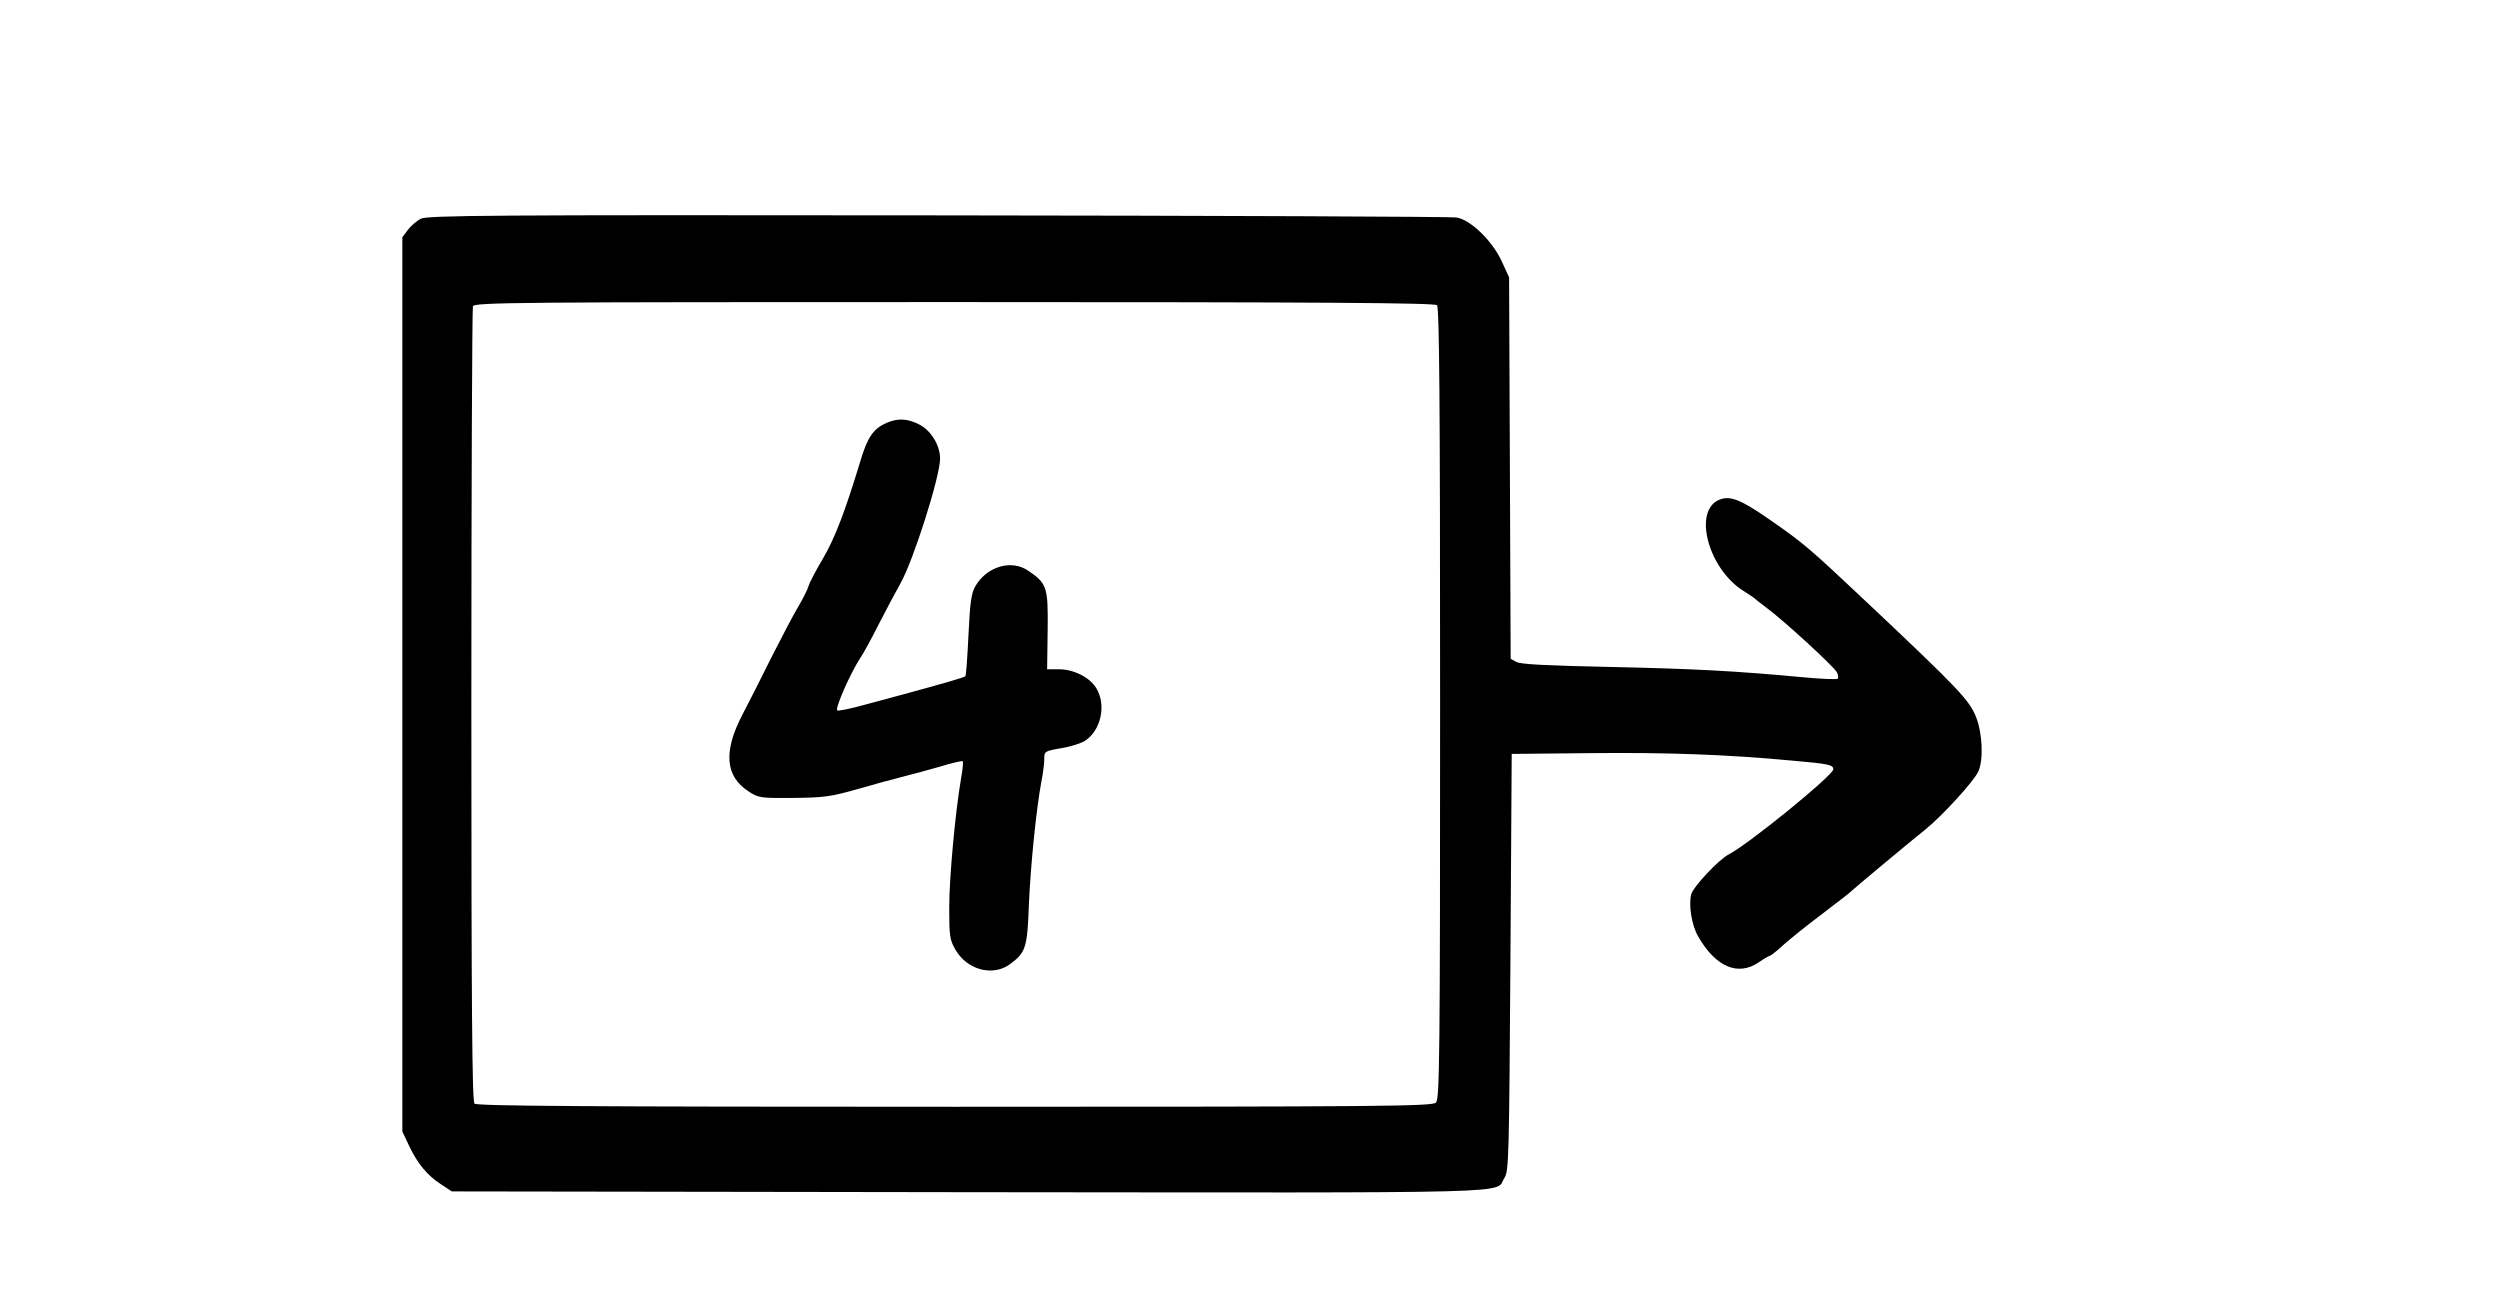 <?xml version="1.0" ?>
<svg height="500.0" viewBox="0 0 960.0 500.0" width="960.0" xmlns="http://www.w3.org/2000/svg">
  <path d="M161.6,84c-1.6,0.8 -3.9,2.8 -5,4.3l-2.1,2.8 0,171.7 0,171.7 2.6,5.5c3.2,6.8 7,11.4 12.3,14.8l4.1,2.7 198.9,0.3c218,0.2 201.3,0.7 205.3,-5.5 1.7,-2.5 1.8,-8.5 2.3,-82.8l0.5,-80 30.5,-0.3c28.7,-0.3 52,0.5 77.5,2.9 13.7,1.2 15.5,1.6 15.5,3.3 0,2.3 -32.5,28.7 -40,32.6 -3.9,1.9 -13.9,12.6 -14.6,15.5 -1,4.2 0.2,11.8 2.7,16.1 6.7,11.7 15.3,15.4 23.3,9.9 2,-1.4 4,-2.5 4.3,-2.5 0.3,0 2.7,-1.9 5.3,-4.3 2.6,-2.3 8.9,-7.4 14,-11.2 5.1,-3.9 9.8,-7.5 10.4,-8 2,-1.9 24.8,-20.9 30.1,-25.1 6.3,-5.1 18.6,-18.5 20.2,-22.2 2,-4.5 1.6,-14.5 -0.9,-20.9 -2.6,-6.5 -6.9,-11 -41.9,-44 -22.4,-21.1 -24.3,-22.7 -37.4,-31.8 -11.1,-7.7 -15.1,-9.3 -19.3,-7.6 -10.3,4.3 -4.1,26.9 9.6,35.2 2,1.3 3.9,2.5 4.2,2.9 0.3,0.3 2.3,1.8 4.5,3.5 6.5,4.8 25.9,22.6 26.9,24.7 0.5,1 0.6,2.1 0.3,2.4 -0.3,0.4 -6.2,0.1 -12.9,-0.5 -26.7,-2.5 -42.7,-3.3 -74.8,-4 -23.6,-0.5 -34.2,-1 -35.7,-1.9l-2.2,-1.2 -0.3,-73.3 -0.3,-73.2 -2.9,-6.3c-3.7,-7.9 -12,-15.9 -17.4,-16.7 -2,-0.3 -91.7,-0.7 -199.2,-0.8 -172.1,-0.2 -195.9,0 -198.4,1.3zM551.8,117.2c0.9,0.9 1.2,36.3 1.2,152.9 0,136.6 -0.2,151.9 -1.6,153.3 -1.4,1.4 -19.5,1.6 -184.8,1.6 -141.1,0 -183.5,-0.3 -184.4,-1.2 -0.9,-0.9 -1.2,-36.2 -1.2,-152.9 0,-83.5 0.3,-152.4 0.6,-153.3 0.6,-1.5 17.8,-1.6 184.8,-1.6 141.9,0 184.5,0.3 185.4,1.2zM340.4,162.4c-5,2.2 -7.3,5.5 -10,14.6 -5.9,19.5 -9.9,29.9 -14.4,37.5 -2.6,4.4 -5.1,9.1 -5.5,10.5 -0.4,1.4 -2.2,5 -4,8 -1.8,3 -6.4,11.8 -10.3,19.5 -3.8,7.7 -8.9,17.7 -11.3,22.3 -7.1,13.8 -6.4,23.2 2.4,29 3.9,2.6 4.6,2.7 17.1,2.6 11.6,-0.1 14.4,-0.4 24.6,-3.3 6.3,-1.8 14.2,-4 17.5,-4.8 3.3,-0.8 9.8,-2.6 14.4,-3.9 4.5,-1.4 8.5,-2.3 8.8,-2.1 0.2,0.3 0,3.1 -0.6,6.3 -2.3,13.3 -4.6,38.7 -4.6,49.9 0,10.9 0.2,12.4 2.4,16.2 4.5,7.8 14.4,10.4 21,5.5 6,-4.5 6.6,-6.2 7.2,-23 0.7,-15.7 2.9,-37 4.8,-47.1 0.6,-2.9 1.1,-6.8 1.1,-8.5 0,-3.1 0.1,-3.2 6.6,-4.3 3.6,-0.6 7.6,-1.9 9,-2.8 6.2,-4 8.3,-13.8 4.4,-20.2 -2.5,-4.2 -8.7,-7.3 -14.4,-7.3l-4.5,0 0.2,-14.9c0.2,-16.6 -0.2,-18 -7.4,-22.9 -6.4,-4.5 -15.9,-1.7 -20.3,5.8 -1.6,2.7 -2.1,6.1 -2.7,18.7 -0.4,8.5 -0.9,15.7 -1.2,16 -0.6,0.5 -8.6,2.8 -23.7,6.9 -3,0.8 -9.9,2.7 -15.2,4.1 -5.4,1.5 -10,2.4 -10.3,2.1 -0.9,-0.9 5.2,-14.6 8.9,-20.2 1.1,-1.6 4.3,-7.4 7.1,-13 2.8,-5.5 6.6,-12.6 8.3,-15.6 5,-8.9 15.2,-41.1 15.2,-47.9 0,-5.1 -3.5,-10.8 -8,-13.1 -4.5,-2.3 -8.2,-2.5 -12.6,-0.6z" fill="#000"/>
</svg>
